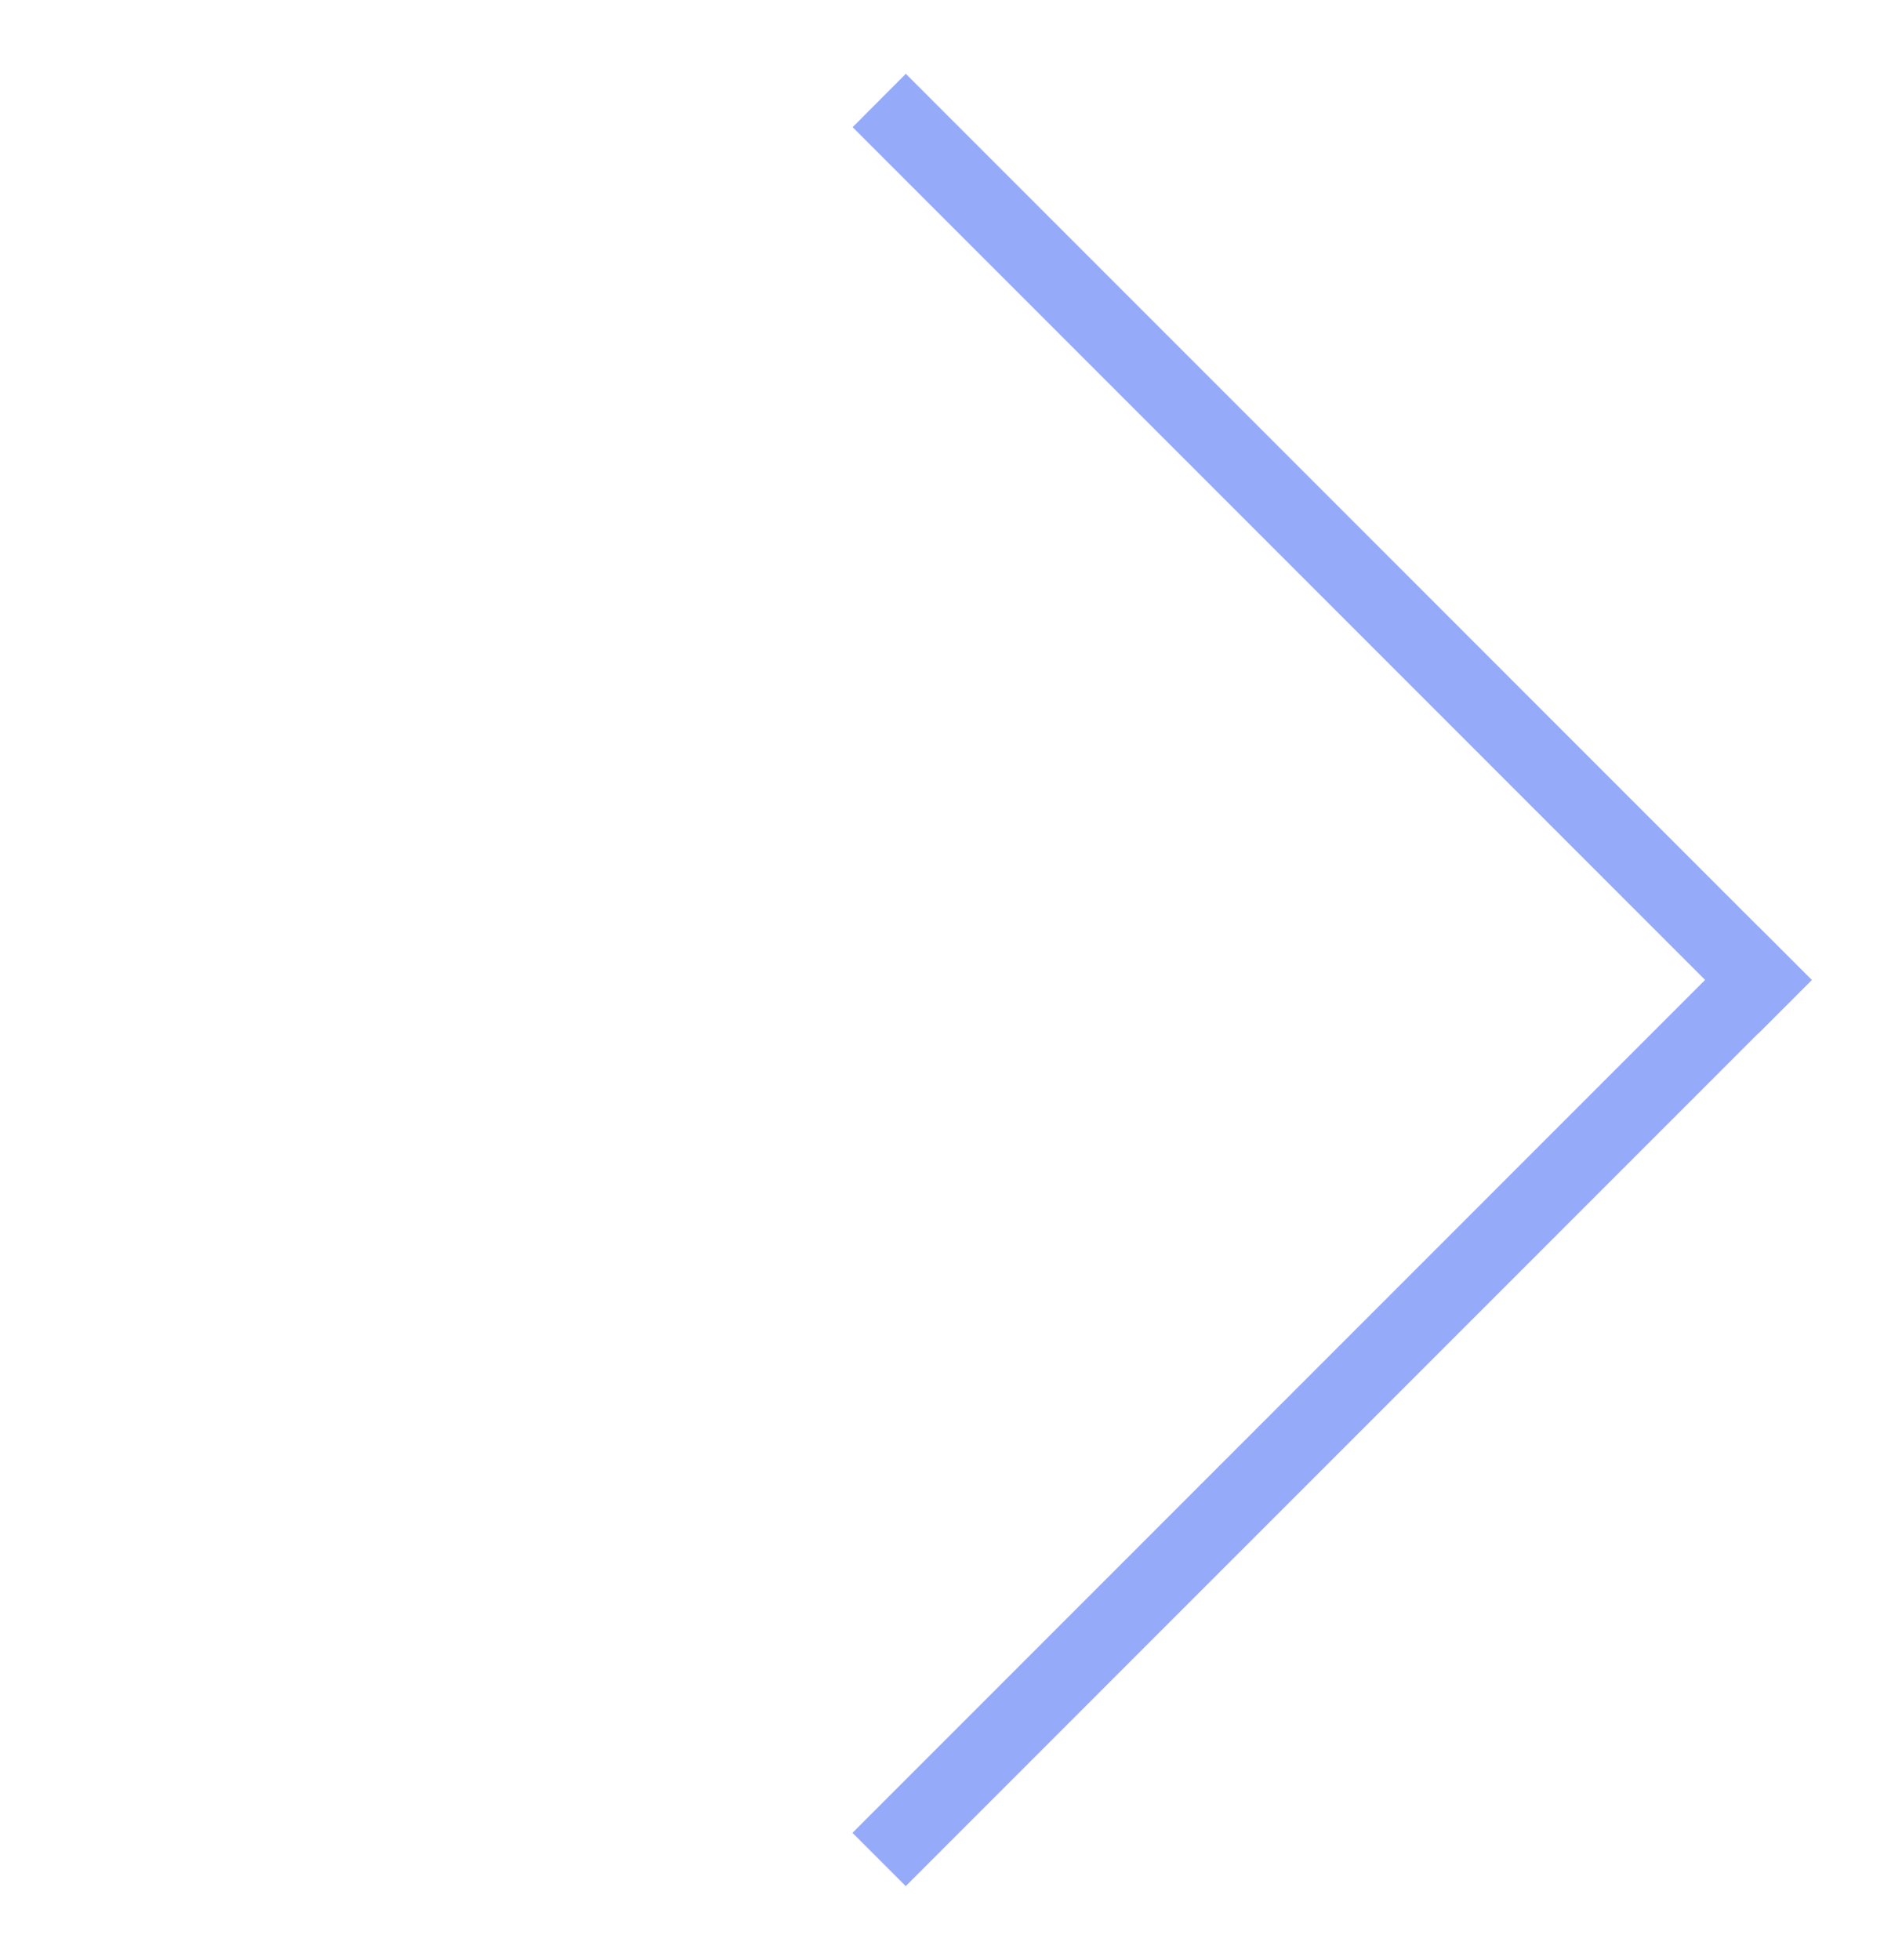 <svg width="25" height="26" viewBox="0 0 25 26" fill="none" xmlns="http://www.w3.org/2000/svg"><g opacity=".5" fill="#2E56F6"><path d="M24.041 13l-.707.707-12.02-12.02.706-.708z"/><path d="M12.019 25.02l-.707-.707 12.02-12.02.708.707z"/></g></svg>